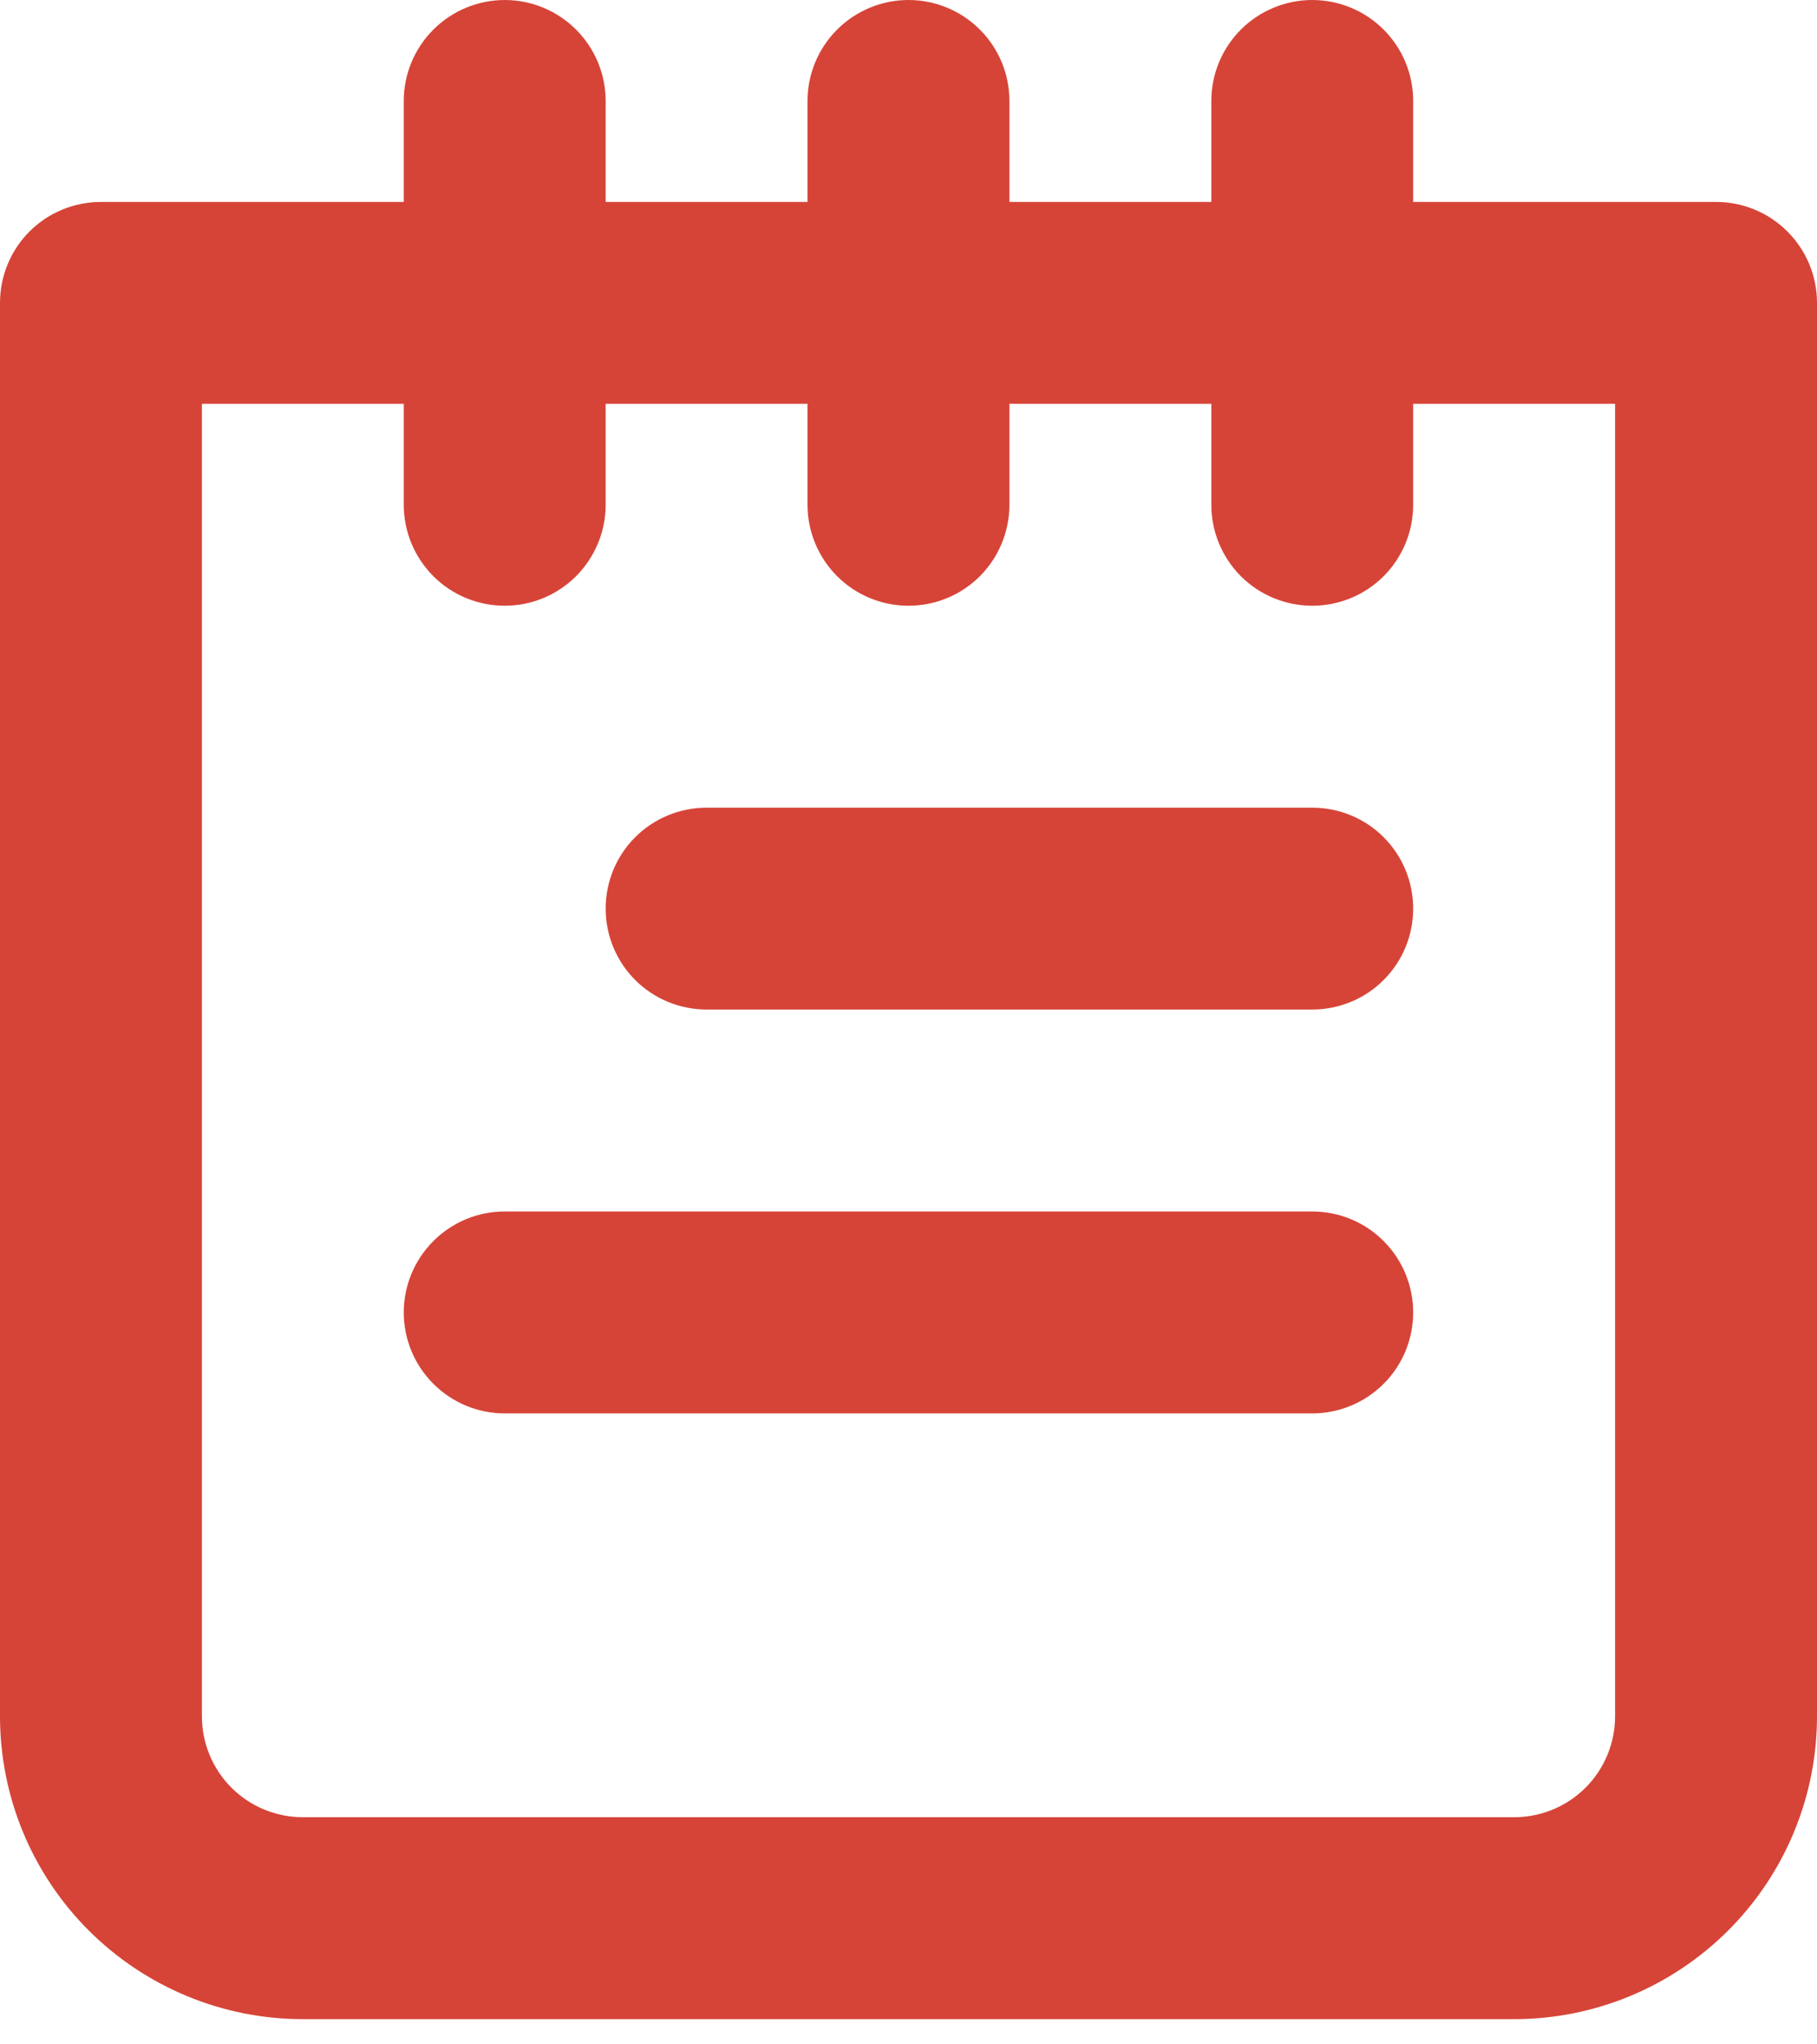 <svg width="24" height="27" viewBox="0 0 24 27" fill="none" xmlns="http://www.w3.org/2000/svg">
<path d="M17.333 16H6.667C6.313 16 5.974 16.14 5.724 16.391C5.474 16.641 5.333 16.98 5.333 17.333C5.333 17.687 5.474 18.026 5.724 18.276C5.974 18.526 6.313 18.667 6.667 18.667H17.333C17.687 18.667 18.026 18.526 18.276 18.276C18.526 18.026 18.666 17.687 18.666 17.333C18.666 16.98 18.526 16.641 18.276 16.391C18.026 16.14 17.687 16 17.333 16ZM17.333 10.667H9.333C8.98 10.667 8.64 10.807 8.39 11.057C8.14 11.307 8 11.646 8 12C8 12.354 8.14 12.693 8.39 12.943C8.64 13.193 8.98 13.333 9.333 13.333H17.333C17.687 13.333 18.026 13.193 18.276 12.943C18.526 12.693 18.666 12.354 18.666 12C18.666 11.646 18.526 11.307 18.276 11.057C18.026 10.807 17.687 10.667 17.333 10.667ZM22.666 2.667H18.666V1.333C18.666 0.98 18.526 0.641 18.276 0.391C18.026 0.141 17.687 4.57764e-05 17.333 4.57764e-05C16.98 4.57764e-05 16.64 0.141 16.39 0.391C16.14 0.641 16 0.98 16 1.333V2.667H13.333V1.333C13.333 0.98 13.193 0.641 12.943 0.391C12.693 0.141 12.354 4.57764e-05 12 4.57764e-05C11.646 4.57764e-05 11.307 0.141 11.057 0.391C10.807 0.641 10.666 0.98 10.666 1.333V2.667H8V1.333C8 0.98 7.859 0.641 7.609 0.391C7.359 0.141 7.02 4.57764e-05 6.667 4.57764e-05C6.313 4.57764e-05 5.974 0.141 5.724 0.391C5.474 0.641 5.333 0.98 5.333 1.333V2.667H1.333C0.98 2.667 0.64 2.807 0.39 3.057C0.14 3.307 -0 3.646 -0 4V22.667C-0 23.728 0.421 24.745 1.171 25.495C1.922 26.245 2.939 26.667 4 26.667H20C21.061 26.667 22.078 26.245 22.828 25.495C23.578 24.745 24 23.728 24 22.667V4C24 3.646 23.859 3.307 23.609 3.057C23.359 2.807 23.02 2.667 22.666 2.667ZM21.333 22.667C21.333 23.02 21.193 23.36 20.943 23.61C20.693 23.86 20.354 24 20 24H4C3.646 24 3.307 23.86 3.057 23.61C2.807 23.36 2.667 23.02 2.667 22.667V5.333H5.333V6.667C5.333 7.02 5.474 7.359 5.724 7.61C5.974 7.86 6.313 8 6.667 8C7.02 8 7.359 7.86 7.609 7.61C7.859 7.359 8 7.02 8 6.667V5.333H10.666V6.667C10.666 7.02 10.807 7.359 11.057 7.61C11.307 7.86 11.646 8 12 8C12.354 8 12.693 7.86 12.943 7.61C13.193 7.359 13.333 7.02 13.333 6.667V5.333H16V6.667C16 7.02 16.14 7.359 16.39 7.61C16.64 7.86 16.98 8 17.333 8C17.687 8 18.026 7.86 18.276 7.61C18.526 7.359 18.666 7.02 18.666 6.667V5.333H21.333V22.667Z" fill="#D64438"/>
</svg>
